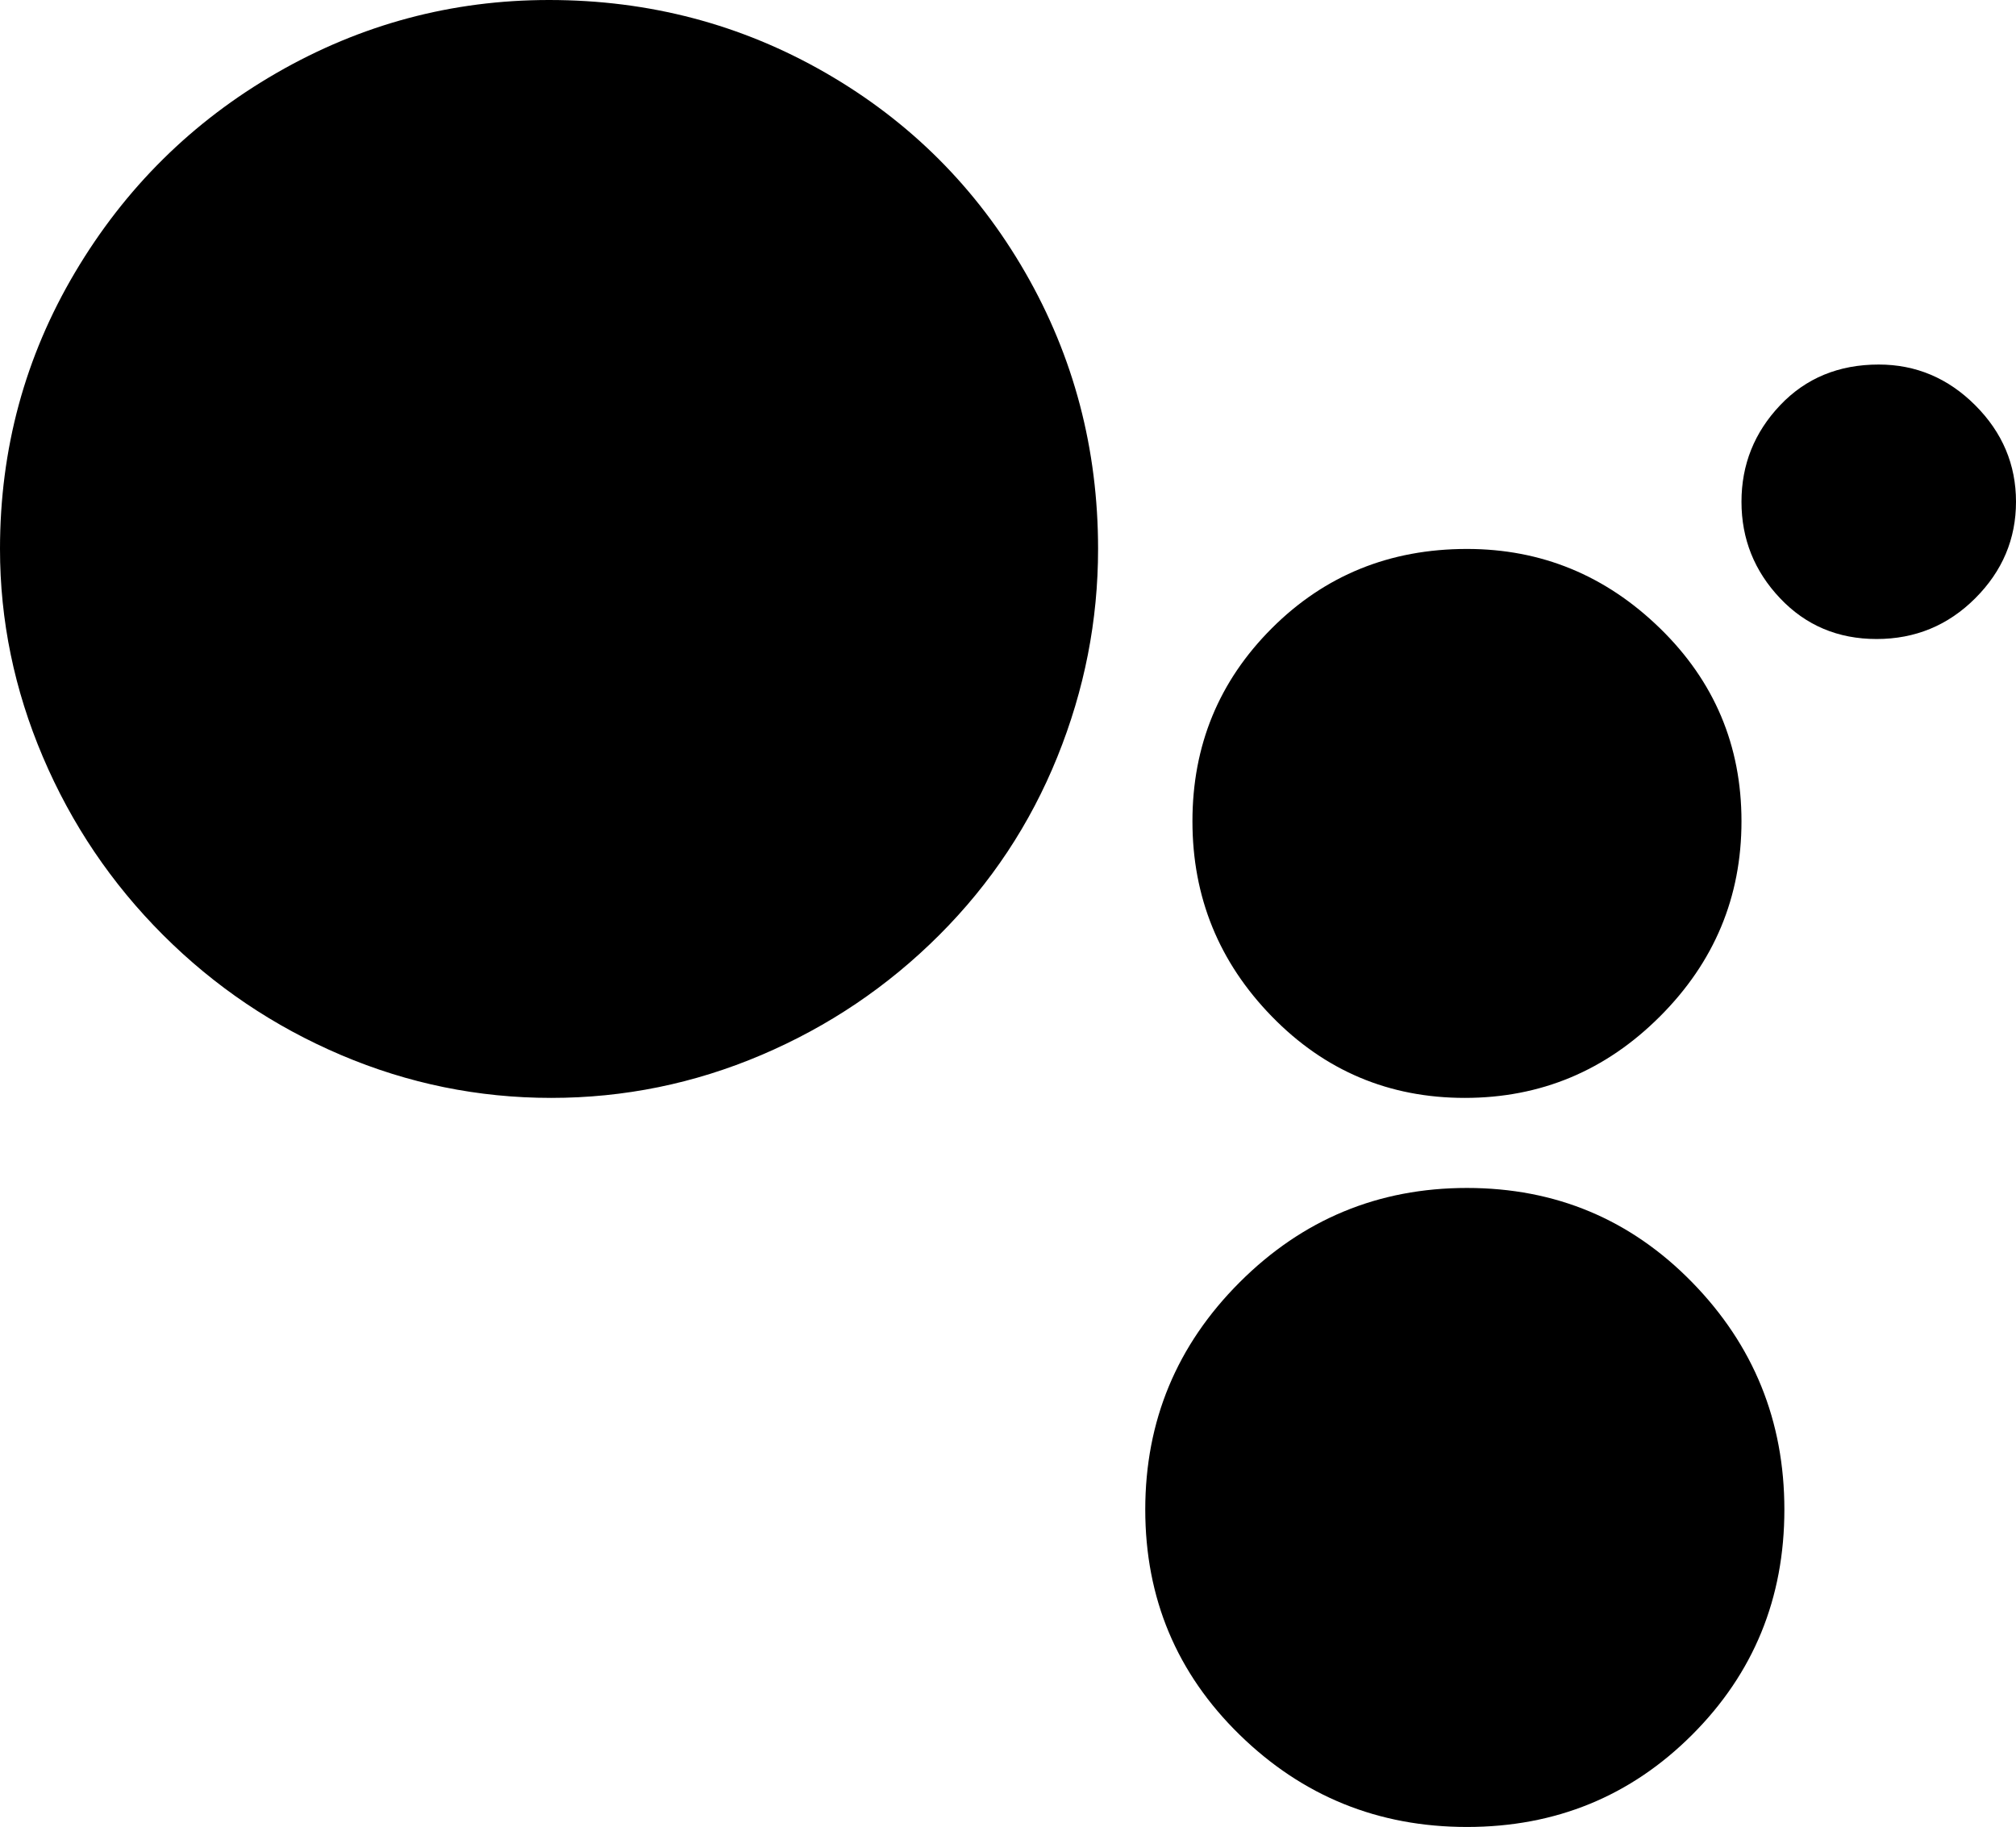 <svg xmlns="http://www.w3.org/2000/svg" viewBox="21 -21 470 426">
      <g transform="scale(1 -1) translate(0 -384)">
        <path d="M149 405Q115 405 85.5 388.0Q56 371 38.5 341.5Q21 312 21 277Q21 252 31.0 228.5Q41 205 59.0 187.0Q77 169 100.5 159.0Q124 149 149.5 149.0Q175 149 198.5 159.0Q222 169 240.0 187.0Q258 205 267.5 228.5Q277 252 277 277Q277 312 260.0 341.5Q243 371 213.5 388.0Q184 405 149 405ZM459 320Q445 320 436.0 310.5Q427 301 427.0 288.0Q427 275 436.0 265.5Q445 256 458.5 256.0Q472 256 481.5 265.5Q491 275 491.0 288.0Q491 301 481.5 310.5Q472 320 459 320ZM363 277Q336 277 317.5 258.5Q299 240 299.0 213.5Q299 187 317.5 168.0Q336 149 362.5 149.0Q389 149 408.0 168.0Q427 187 427.0 213.5Q427 240 408.0 258.5Q389 277 363 277ZM363 128Q332 128 310.0 106.0Q288 84 288.0 53.0Q288 22 310.0 0.5Q332 -21 363.0 -21.0Q394 -21 415.5 0.5Q437 22 437.0 53.0Q437 84 415.5 106.0Q394 128 363 128Z" />
      </g>
    </svg>